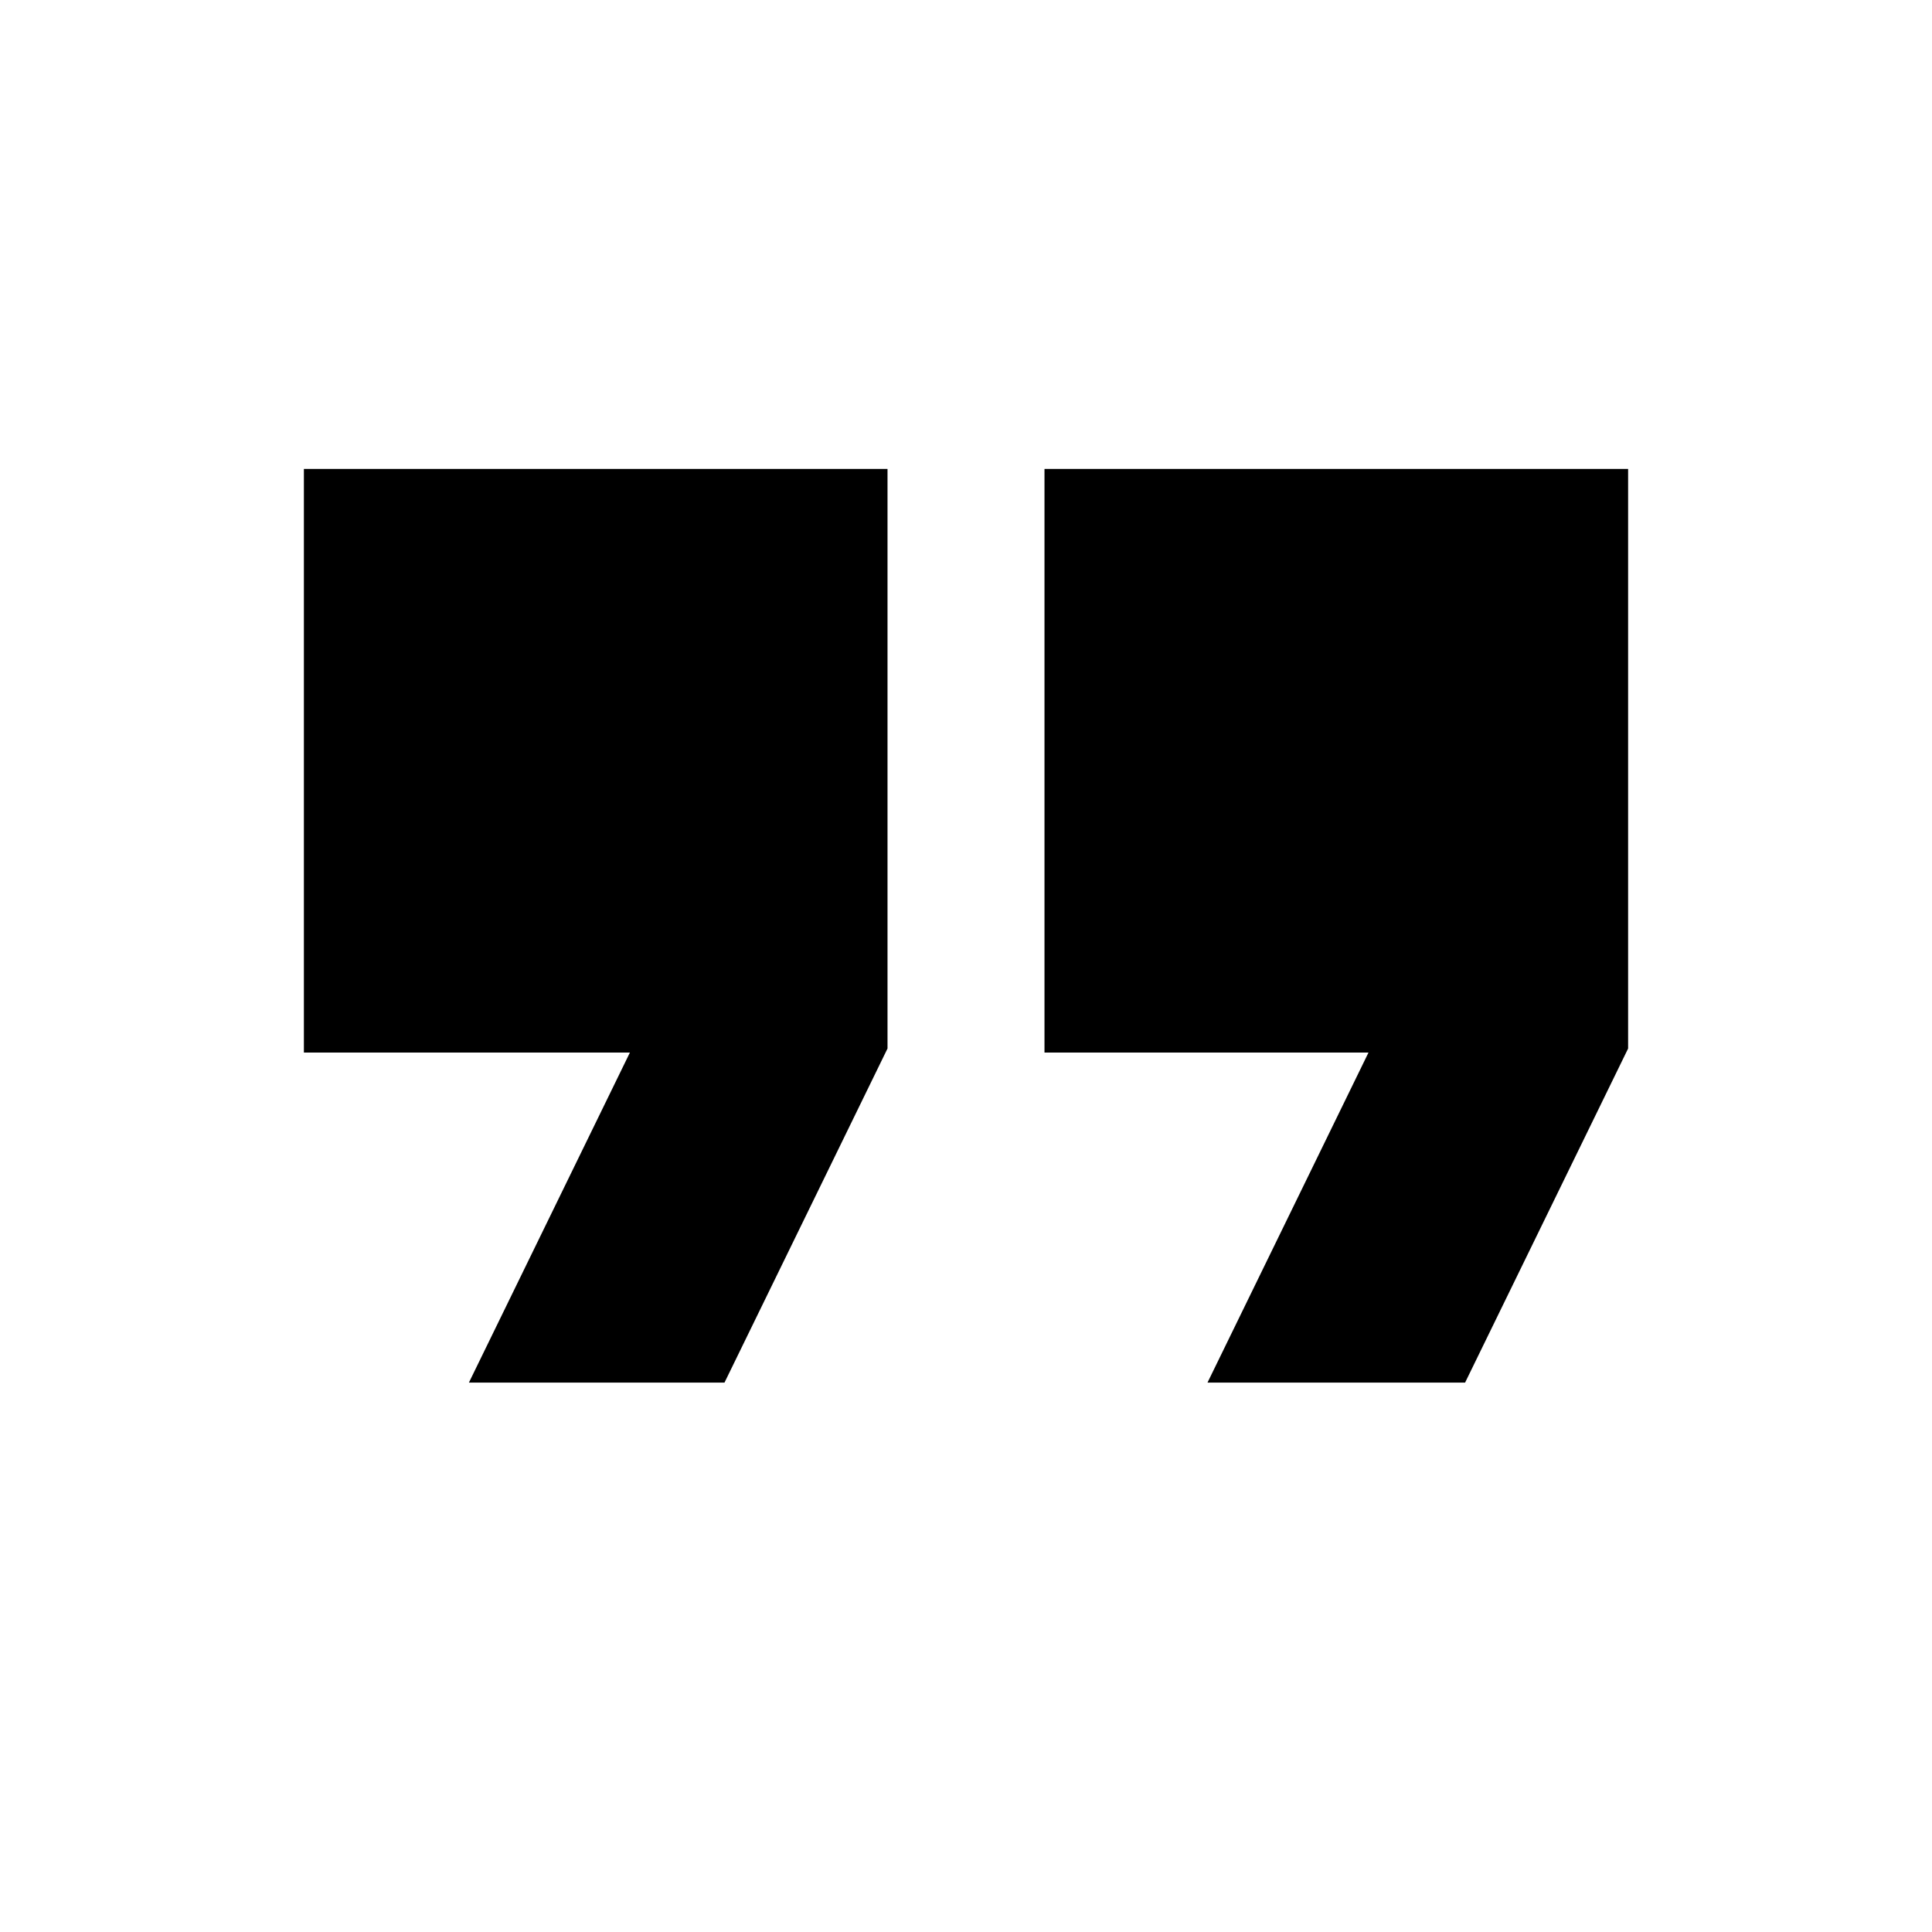<svg xmlns="http://www.w3.org/2000/svg" height="24" width="24"><path d="M15.125 10.925H18.075V7.975H15.125ZM5.95 10.925H8.875V7.975H5.95ZM15 17.175 17 13.075H12.975V5.825H20.225V13.025L18.2 17.175ZM5.825 17.175 7.825 13.075H3.775V5.825H11.025V13.025L9 17.175ZM5.95 10.925V7.975H8.875V10.925ZM15.125 10.925V7.975H18.075V10.925Z"/></svg>